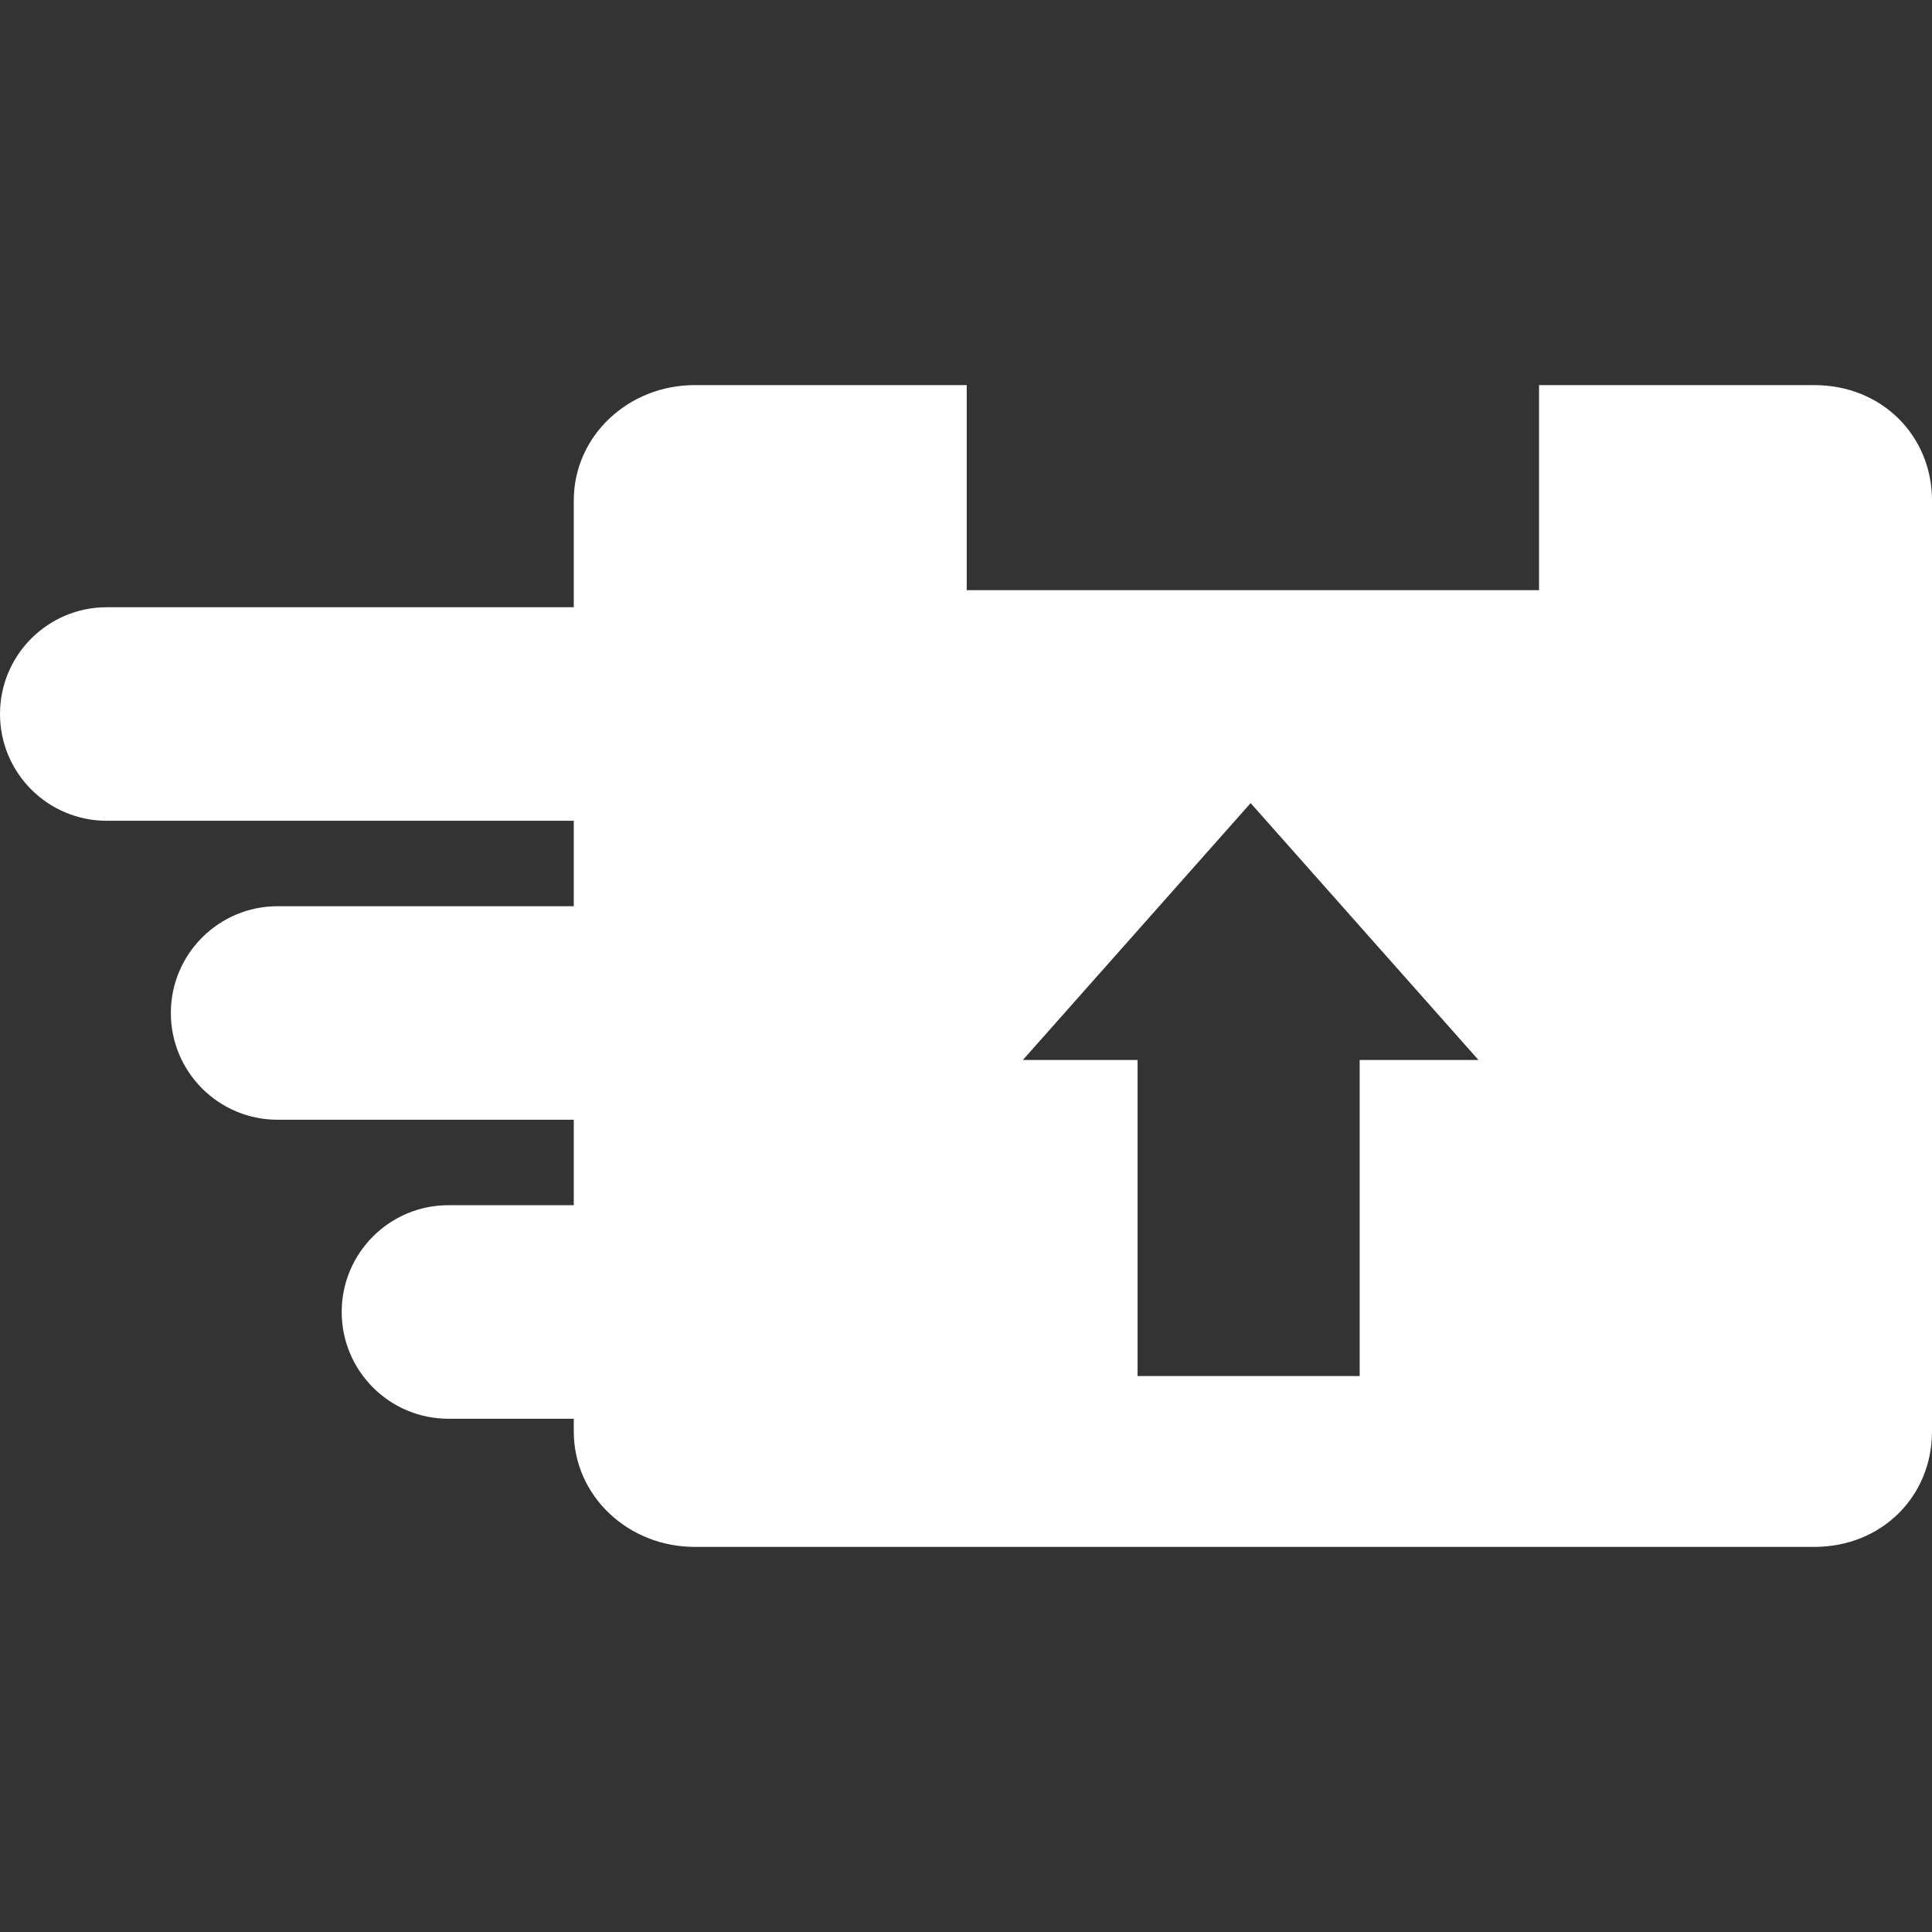 <svg width="72" height="72" viewBox="0 0 72 72" fill="none" xmlns="http://www.w3.org/2000/svg">
<rect x="0" y="0" width="72" height="72" fill="#333333" stroke="none"/>
<path d="M67.614 14.352H57.356V21.993H36.027V14.352H25.886C23.42 14.352 21.383 16.242 21.383 18.653V22.63H3.979C1.782 22.63 0 24.411 0 26.609C0 28.806 1.782 30.588 3.979 30.588H21.383V33.772H10.346C8.149 33.772 6.367 35.554 6.367 37.751C6.367 39.949 8.149 41.73 10.346 41.73H21.383V44.914H16.713C14.516 44.914 12.734 46.696 12.734 48.893C12.734 51.091 14.516 52.873 16.713 52.873H21.383V53.347C21.383 55.759 23.42 57.648 25.886 57.648H67.614C70.133 57.648 72 55.759 72 53.347V18.653C72 16.241 70.133 14.352 67.614 14.352ZM50.671 39.502V51.281H42.394V39.502H38.119L46.608 29.929L55.098 39.502H50.671Z" fill="white"/>
</svg>
